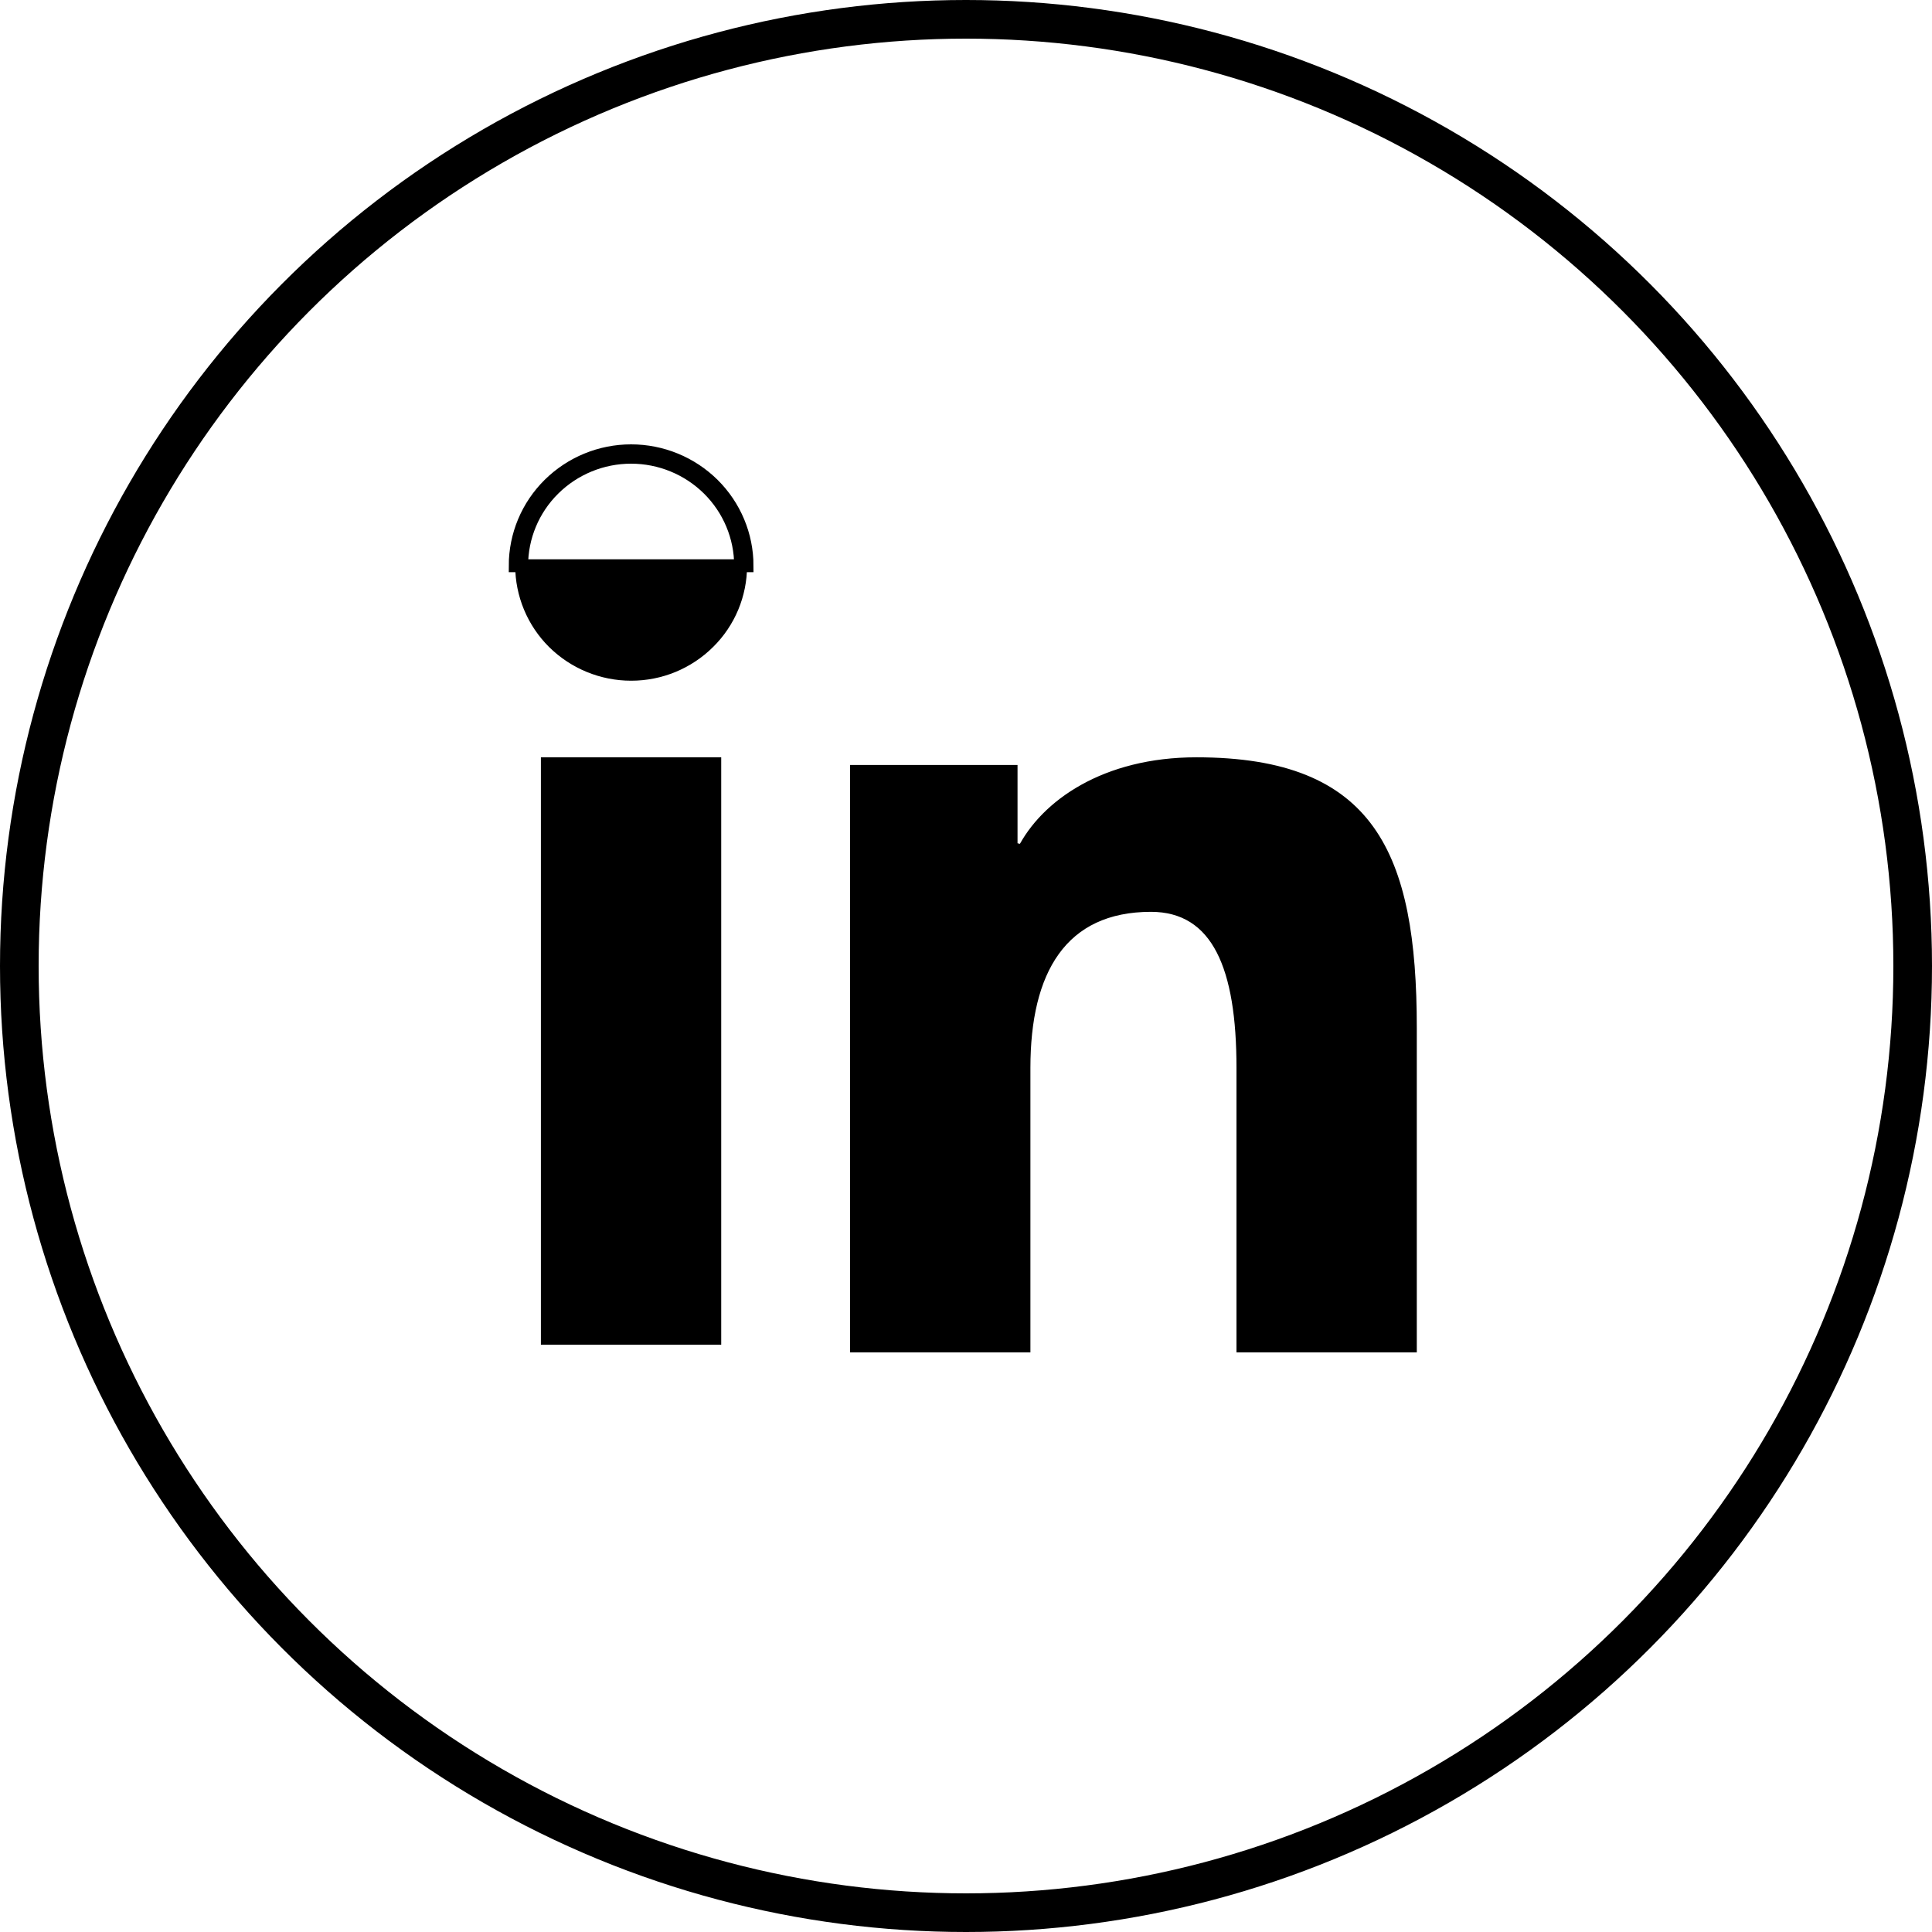 <svg width="150" height="150" viewBox="0 0 150 150" fill="none" xmlns="http://www.w3.org/2000/svg">
<path d="M42.987 37.97C44.587 36.387 46.747 35.499 48.998 35.5H48.998C51.254 35.5 53.416 36.39 55.013 37.97C56.606 39.549 57.501 41.69 57.501 43.925V43.925C57.501 45.032 57.281 46.129 56.855 47.15C56.428 48.172 55.802 49.098 55.014 49.876L55.013 49.877C53.414 51.466 51.25 52.355 48.996 52.35H48.995C46.745 52.349 44.585 51.461 42.984 49.88C42.199 49.1 41.575 48.172 41.149 47.15C40.722 46.128 40.502 45.032 40.5 43.925C40.5 41.689 41.392 39.549 42.987 37.97ZM42.987 37.97L42.636 37.614M42.987 37.97L42.636 37.614M42.636 37.614C40.945 39.288 40 41.556 40 43.925H58.001C58.001 41.556 57.052 39.288 55.365 37.614C53.675 35.941 51.386 35 48.998 35C46.616 34.999 44.329 35.939 42.636 37.614ZM109.5 79.811V104.5H96.5V82.908C96.5 79.013 96.032 75.886 94.912 73.717C94.348 72.624 93.611 71.761 92.675 71.174C91.737 70.587 90.631 70.294 89.361 70.294C85.921 70.294 83.418 71.528 81.796 73.781C80.195 76.006 79.501 79.155 79.501 82.904V104.5H66.501V59.892H78.501V65.867L79.447 66.091C81.22 62.566 85.828 59.297 92.888 59.297C99.716 59.297 103.805 61.123 106.224 64.495C108.674 67.91 109.5 73.022 109.5 79.811ZM55.495 59.297V103.905H42.495V59.297H55.495Z" fill="black" stroke="black"/>
<circle cx="75" cy="75" r="73.5" stroke="black" stroke-width="3"/>
</svg>
